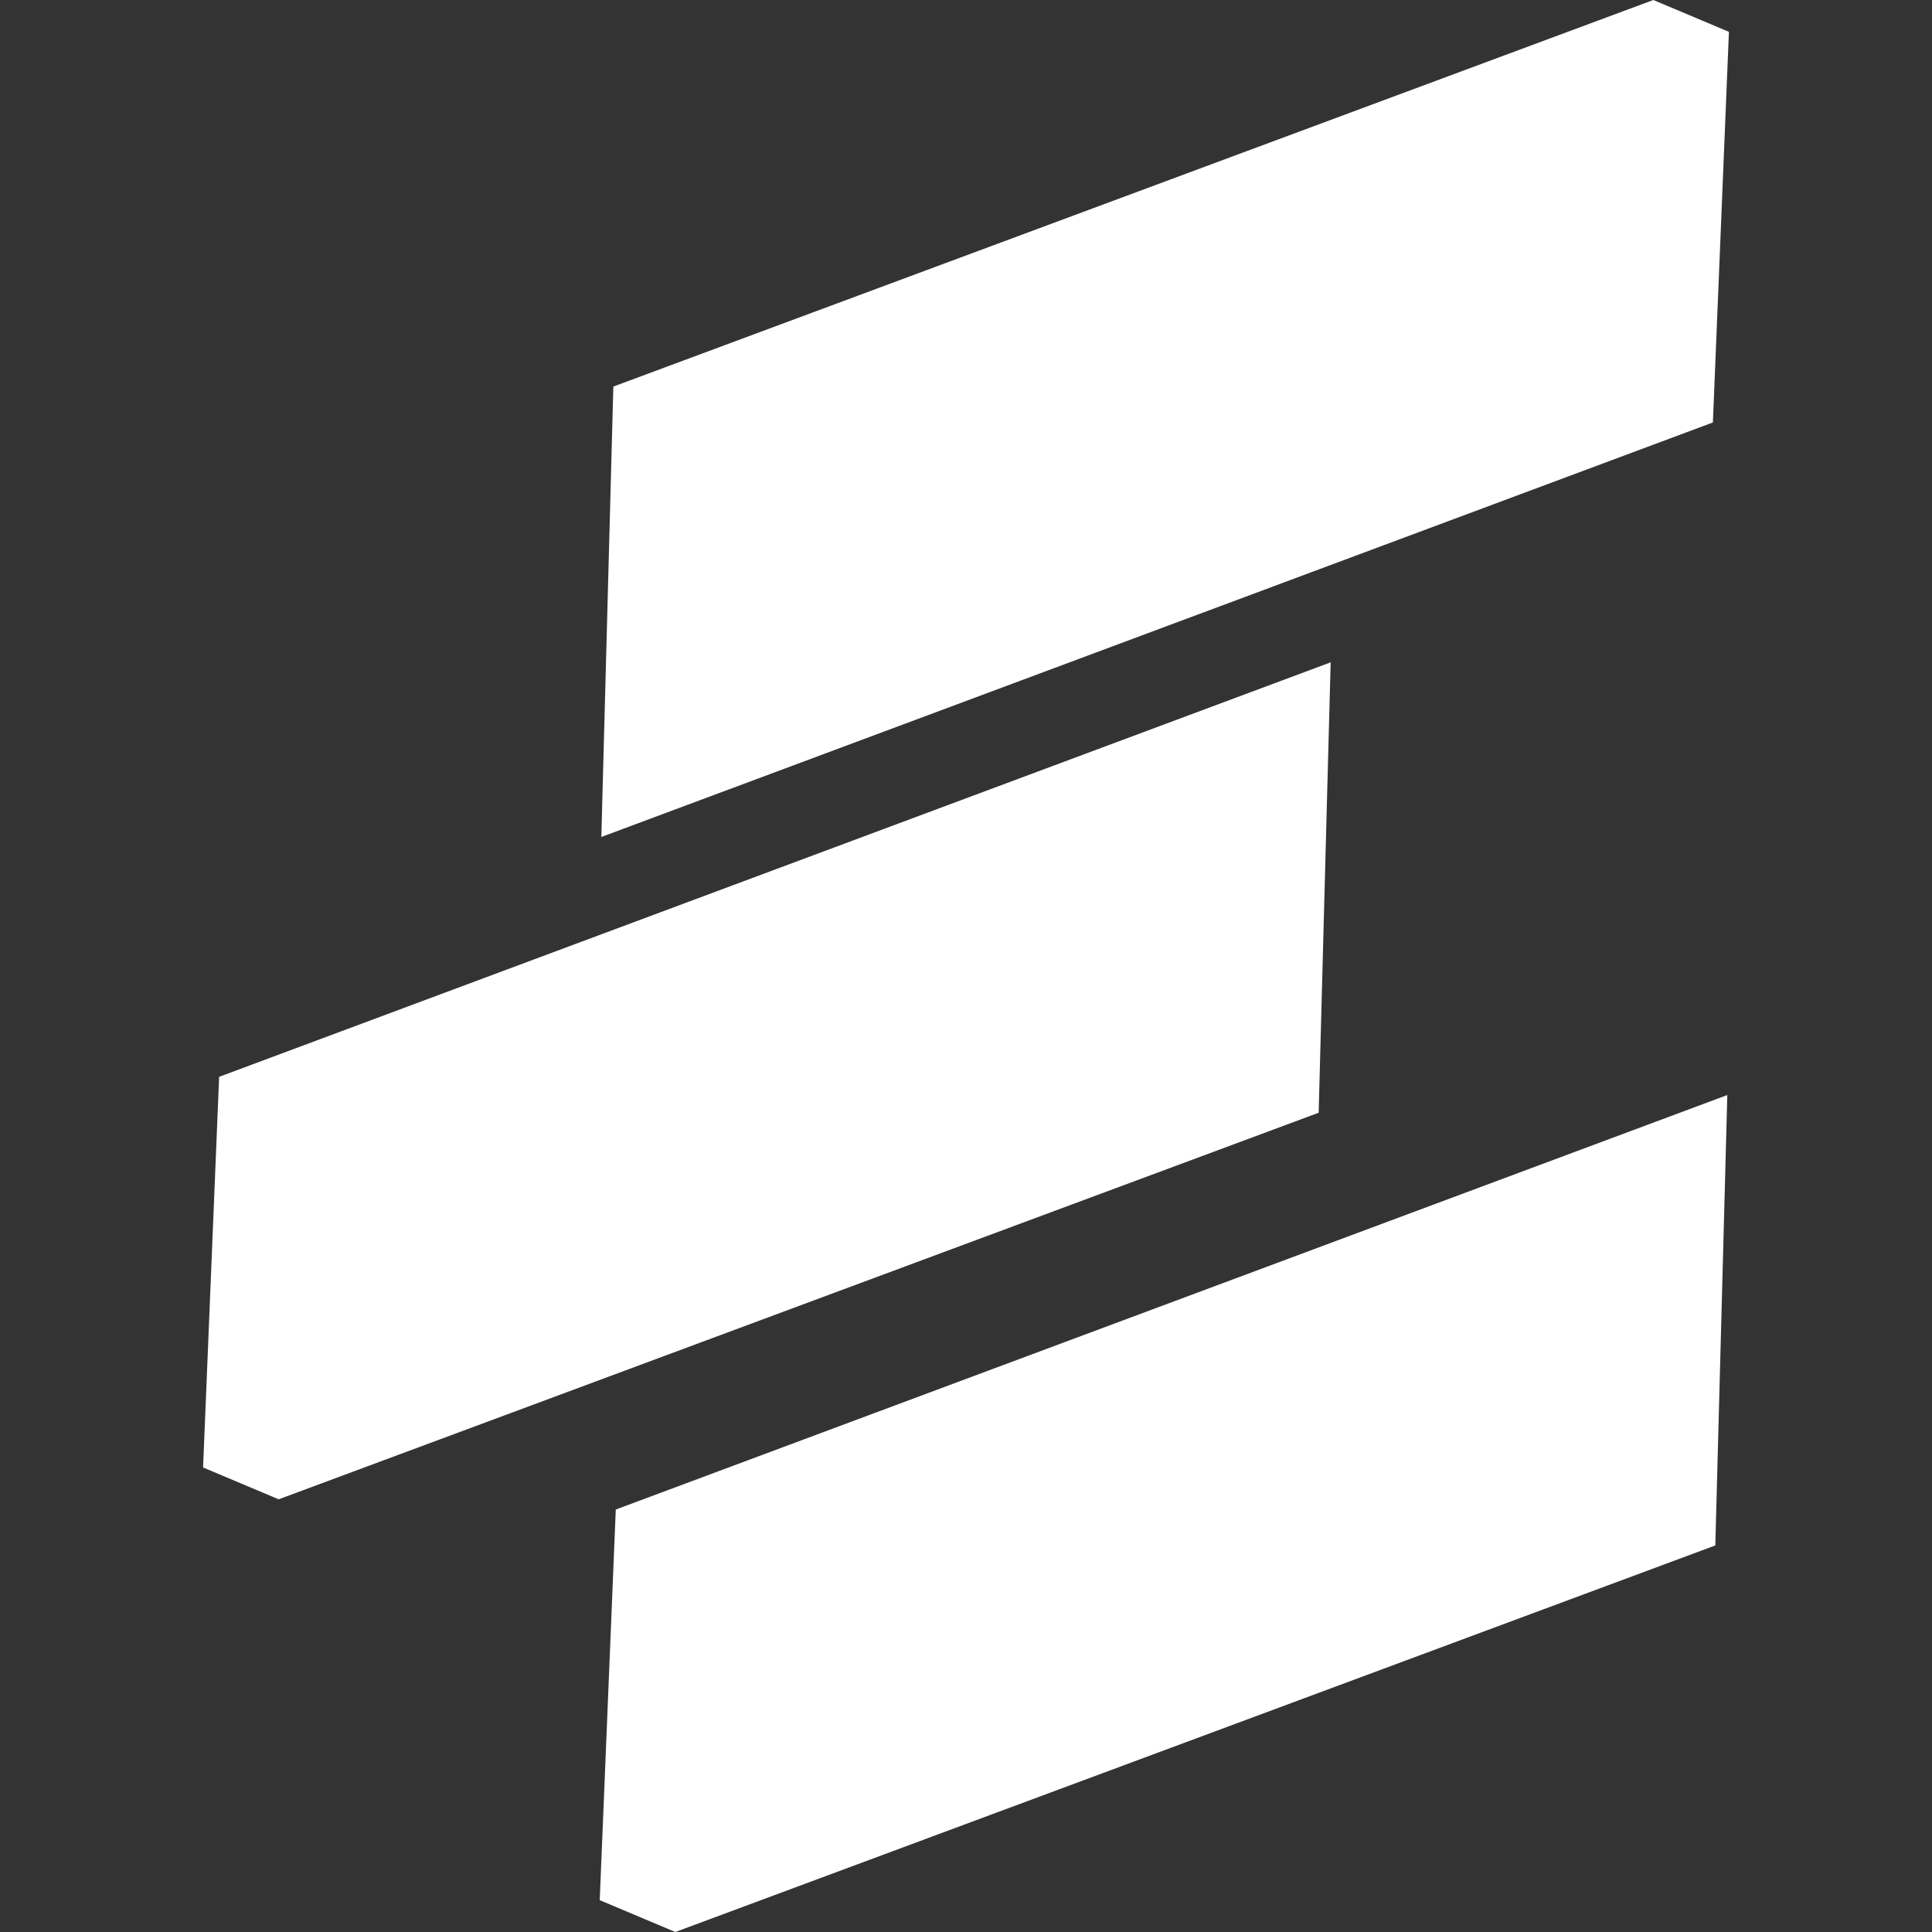 <svg width="352" height="352" viewBox="0 0 352 352" fill="none" xmlns="http://www.w3.org/2000/svg">
<rect x="0" y="0" width="352" height="352" fill="#333333" stroke="none"/>
<path d="M111.747 70.43L301.229 0L315 5.801L312.077 76.972L109.561 152.492L111.747 70.43Z" fill="white"/>
<path d="M312.521 281.57L123.039 352L109.268 346.199L112.191 275.028L314.707 199.508L312.521 281.57Z" fill="white"/>
<path d="M50.771 273.166L240.253 202.735L242.439 120.674L39.923 196.194L37 267.365L50.771 273.166Z" fill="white"/>
</svg>
